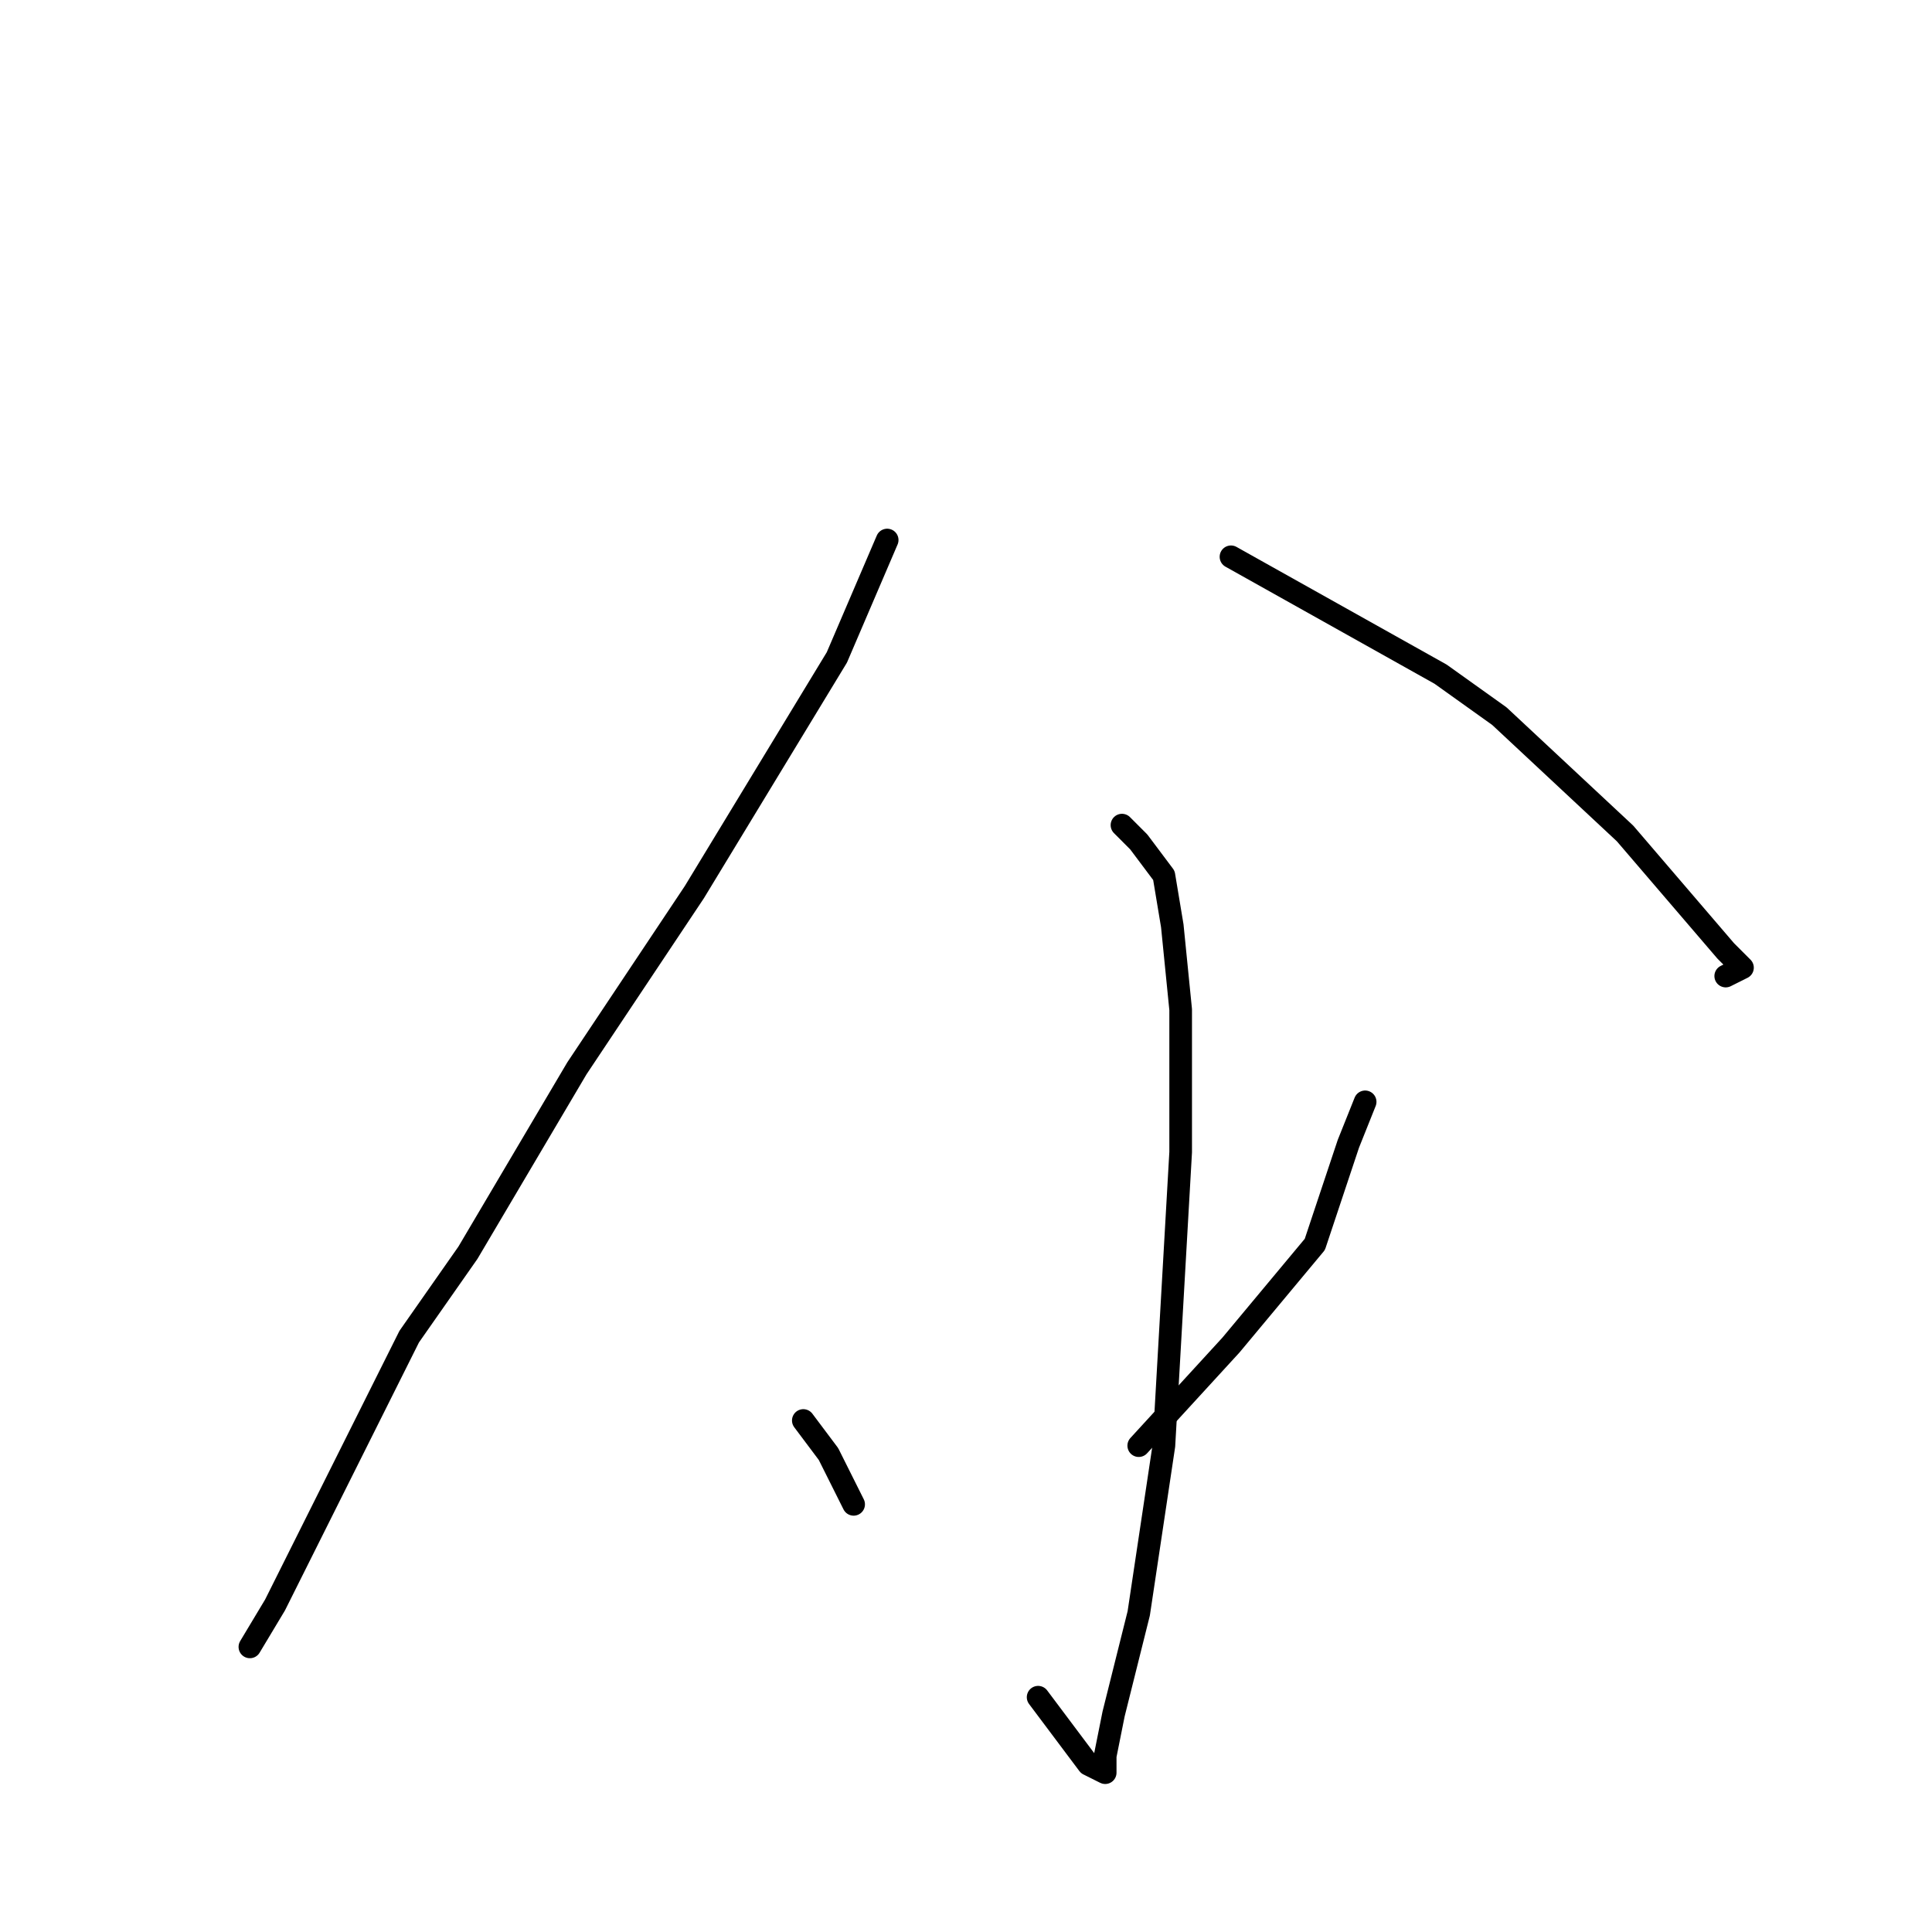 <?xml version="1.0" standalone="no"?>
    <svg width="256" height="256" xmlns="http://www.w3.org/2000/svg" version="1.1">
    <polyline stroke="black" stroke-width="3" stroke-linecap="round" fill="transparent" stroke-linejoin="round" points="117.556 71.556 110.889 87.111 92 118.222 76.445 141.556 62 166 54.222 177.111 36.445 212.667 33.111 218.222 33.111 218.222 " />
        <polyline stroke="black" stroke-width="3" stroke-linecap="round" fill="transparent" stroke-linejoin="round" points="163.111 73.778 190.889 89.333 198.667 94.889 215.333 110.444 222 118.222 228.667 126 230.889 128.222 228.667 129.333 228.667 129.333 " />
        <polyline stroke="black" stroke-width="3" stroke-linecap="round" fill="transparent" stroke-linejoin="round" points="148.667 109.333 150.889 111.556 154.222 116 155.333 122.667 156.444 133.778 156.444 152.667 154.222 191.556 150.889 213.778 147.556 227.111 146.444 232.667 146.444 234.889 144.222 233.778 137.556 224.889 137.556 224.889 " />
        <polyline stroke="black" stroke-width="3" stroke-linecap="round" fill="transparent" stroke-linejoin="round" points="106.444 188.222 109.778 192.667 113.111 199.333 113.111 199.333 " />
        <polyline stroke="black" stroke-width="3" stroke-linecap="round" fill="transparent" stroke-linejoin="round" points="180.889 146 178.667 151.556 176.444 158.222 174.222 164.889 163.111 178.222 150.889 191.556 150.889 191.556 " />
        </svg>